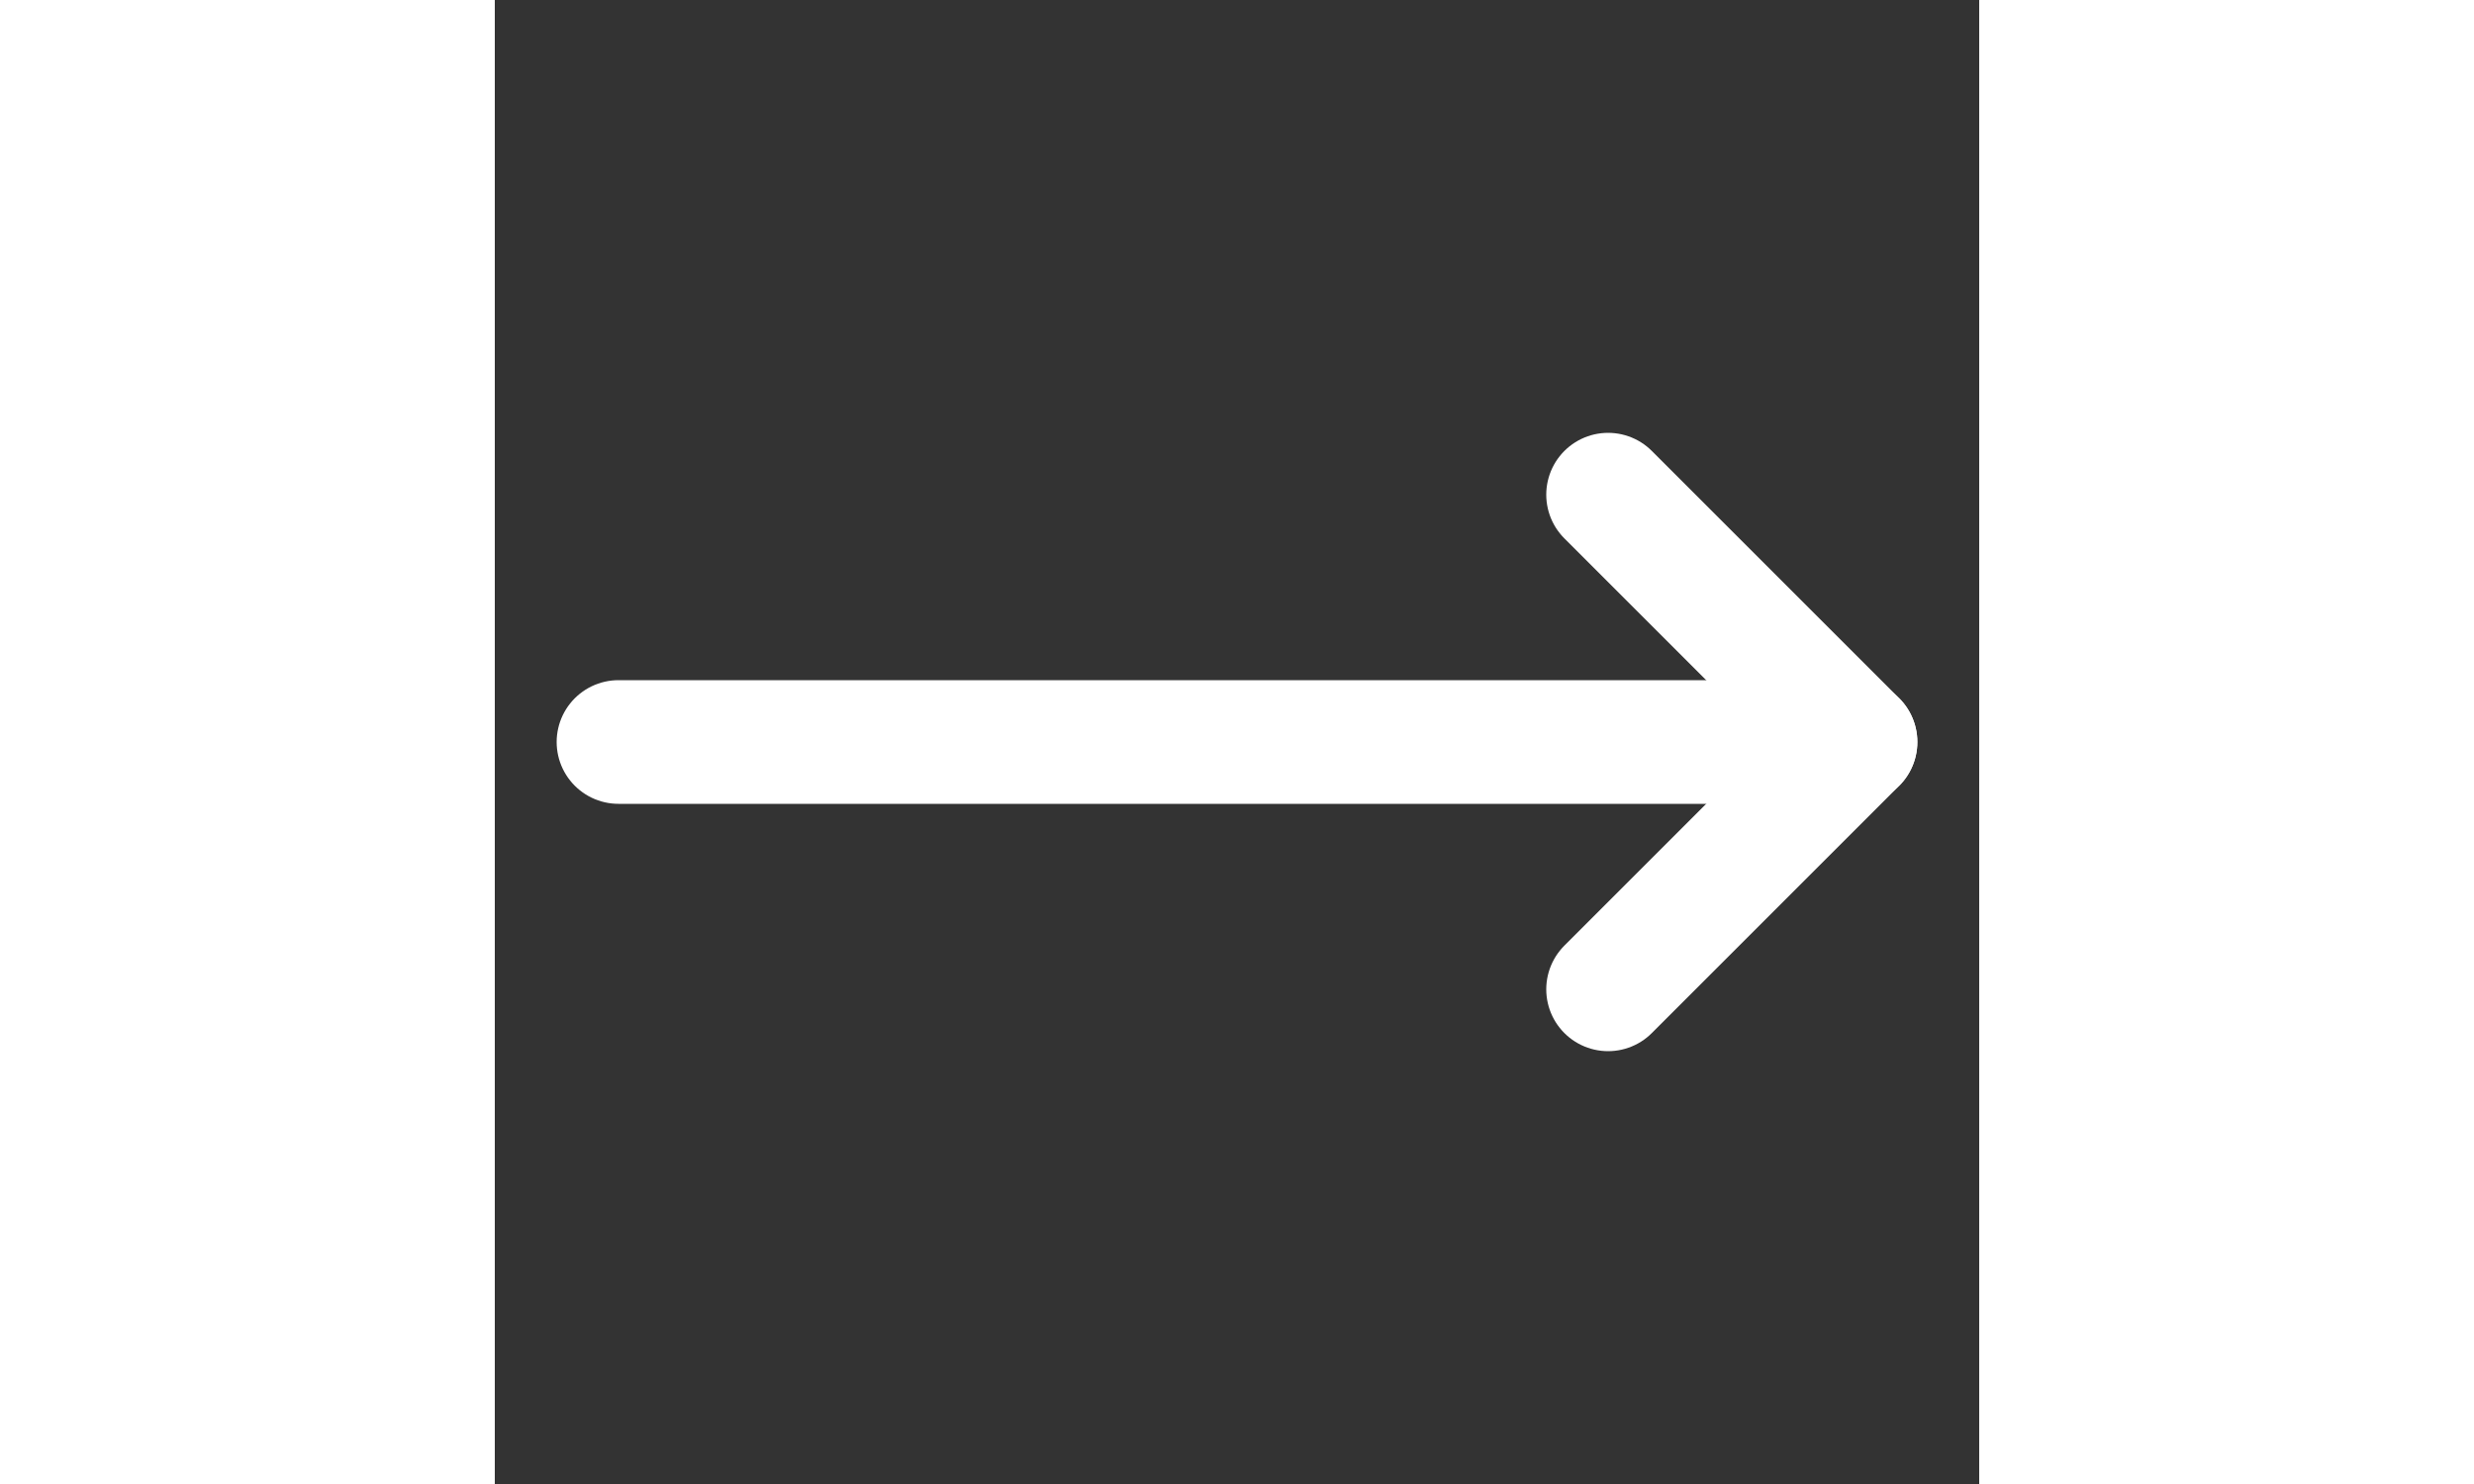 <svg xmlns="http://www.w3.org/2000/svg" width="40" height="24" viewBox="0 0 24 24" fill="none"
    stroke="white" stroke-width="2" stroke-linecap="round" stroke-linejoin="round"
    class="lucide lucide-move-right-icon lucide-move-right">
    <rect x="0" y="0" width="24" height="24" fill="#333333" stroke="none"/>
    <path d="M18 8L22 12L18 16" />
    <path d="M2 12H22" />
</svg>